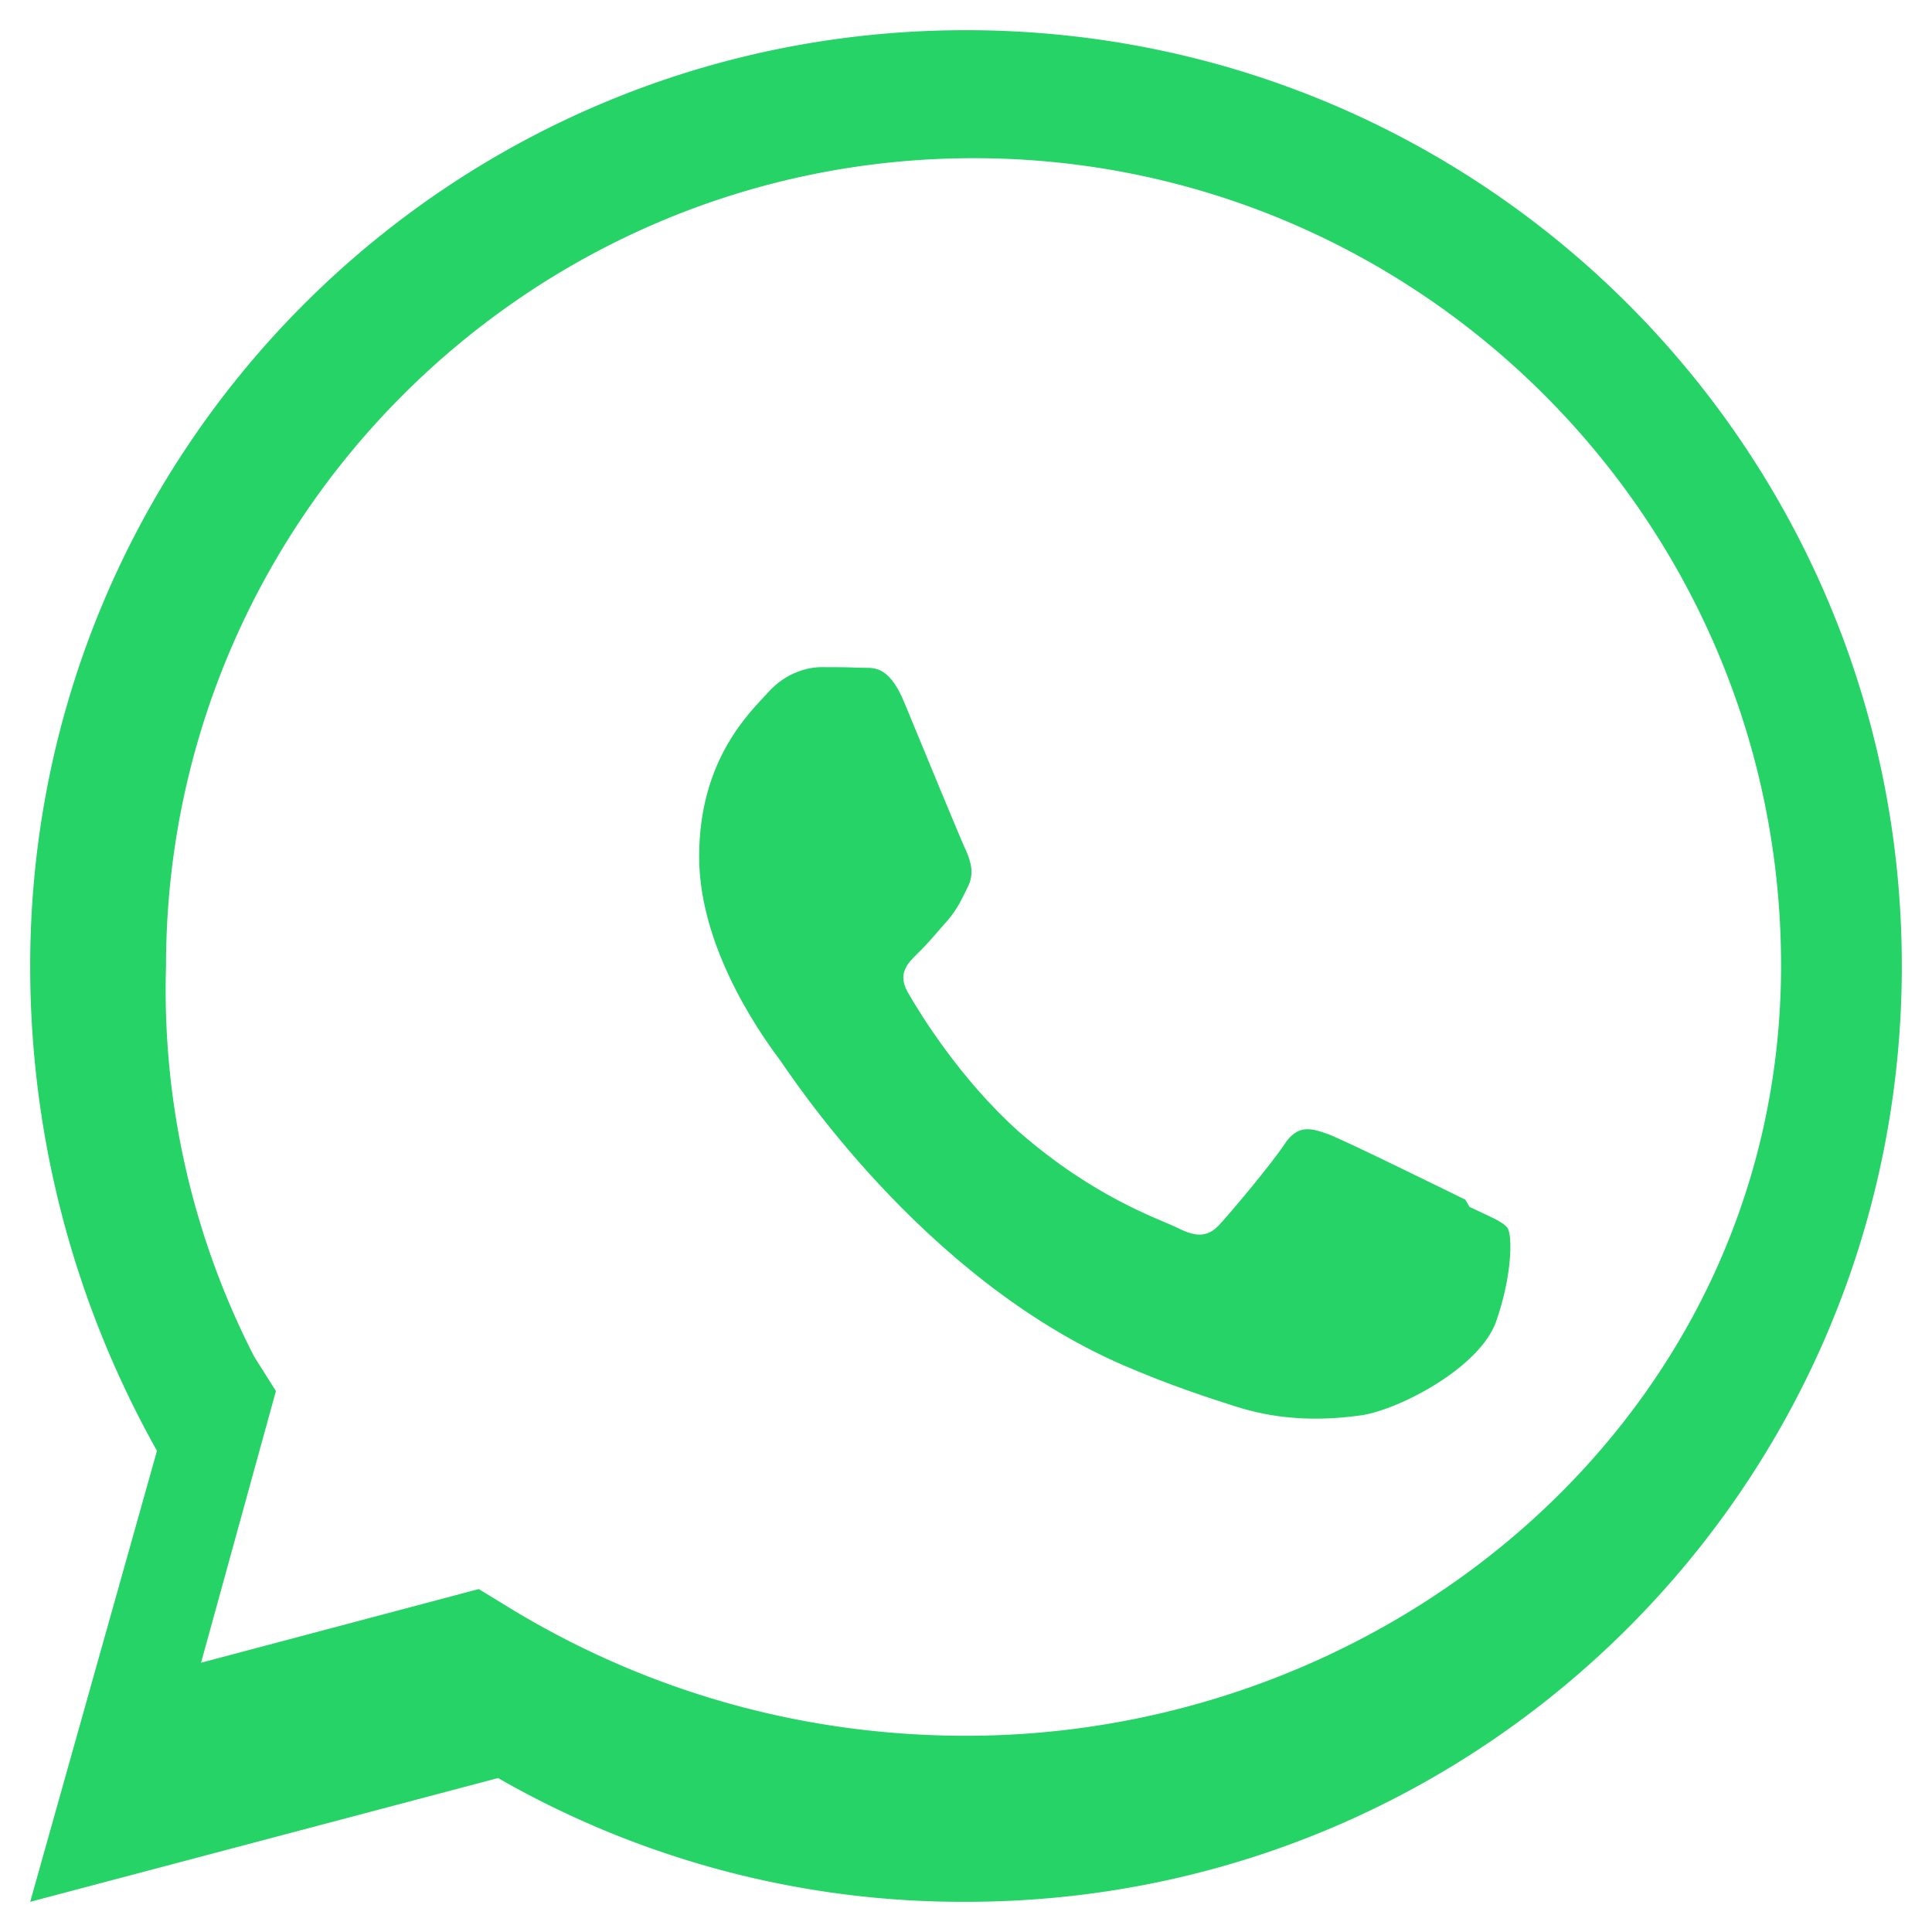<svg viewBox="0 0 32 32" xmlns="http://www.w3.org/2000/svg">
  <path fill="#25D366" d="M16 .5C7.43.5.5 7.43.5 16c0 2.92.77 5.66 2.1 8.03L.5 31.5l7.75-2.05A15.45 15.45 0 0 0 16 31.5c8.57 0 15.5-6.93 15.5-15.5S24.57.5 16 .5zm0 28.25c-2.7 0-5.27-.73-7.53-2.1l-.54-.33-4.6 1.22 1.24-4.5-.36-.57A13.3 13.3 0 0 1 2.75 16c0-7.38 6-13.38 13.38-13.38 7.37 0 13.37 6 13.37 13.37S23.13 28.75 16 28.75z"/>
  <path fill="#25D366" d="M24.27 19.87c-.33-.16-1.95-.96-2.26-1.08-.3-.11-.52-.17-.74.17-.22.33-.85 1.08-1.05 1.3-.19.22-.38.25-.71.08-.33-.16-1.38-.5-2.64-1.6-.97-.87-1.63-1.95-1.82-2.28-.2-.33-.02-.5.15-.67.15-.14.33-.36.5-.55.16-.19.22-.33.33-.55.11-.22.05-.41-.02-.58-.08-.16-.74-1.77-1.03-2.47-.27-.66-.54-.57-.74-.58-.19-.01-.41-.01-.63-.01s-.58.08-.88.41c-.3.33-1.15 1.11-1.15 2.73s1.18 3.15 1.34 3.37c.16.22 2.34 3.6 5.68 5.05.79.34 1.41.54 1.88.69.79.25 1.51.22 2.08.14.63-.1 1.95-.79 2.22-1.55.27-.77.27-1.43.19-1.55-.08-.11-.3-.19-.63-.35z"/>
</svg>